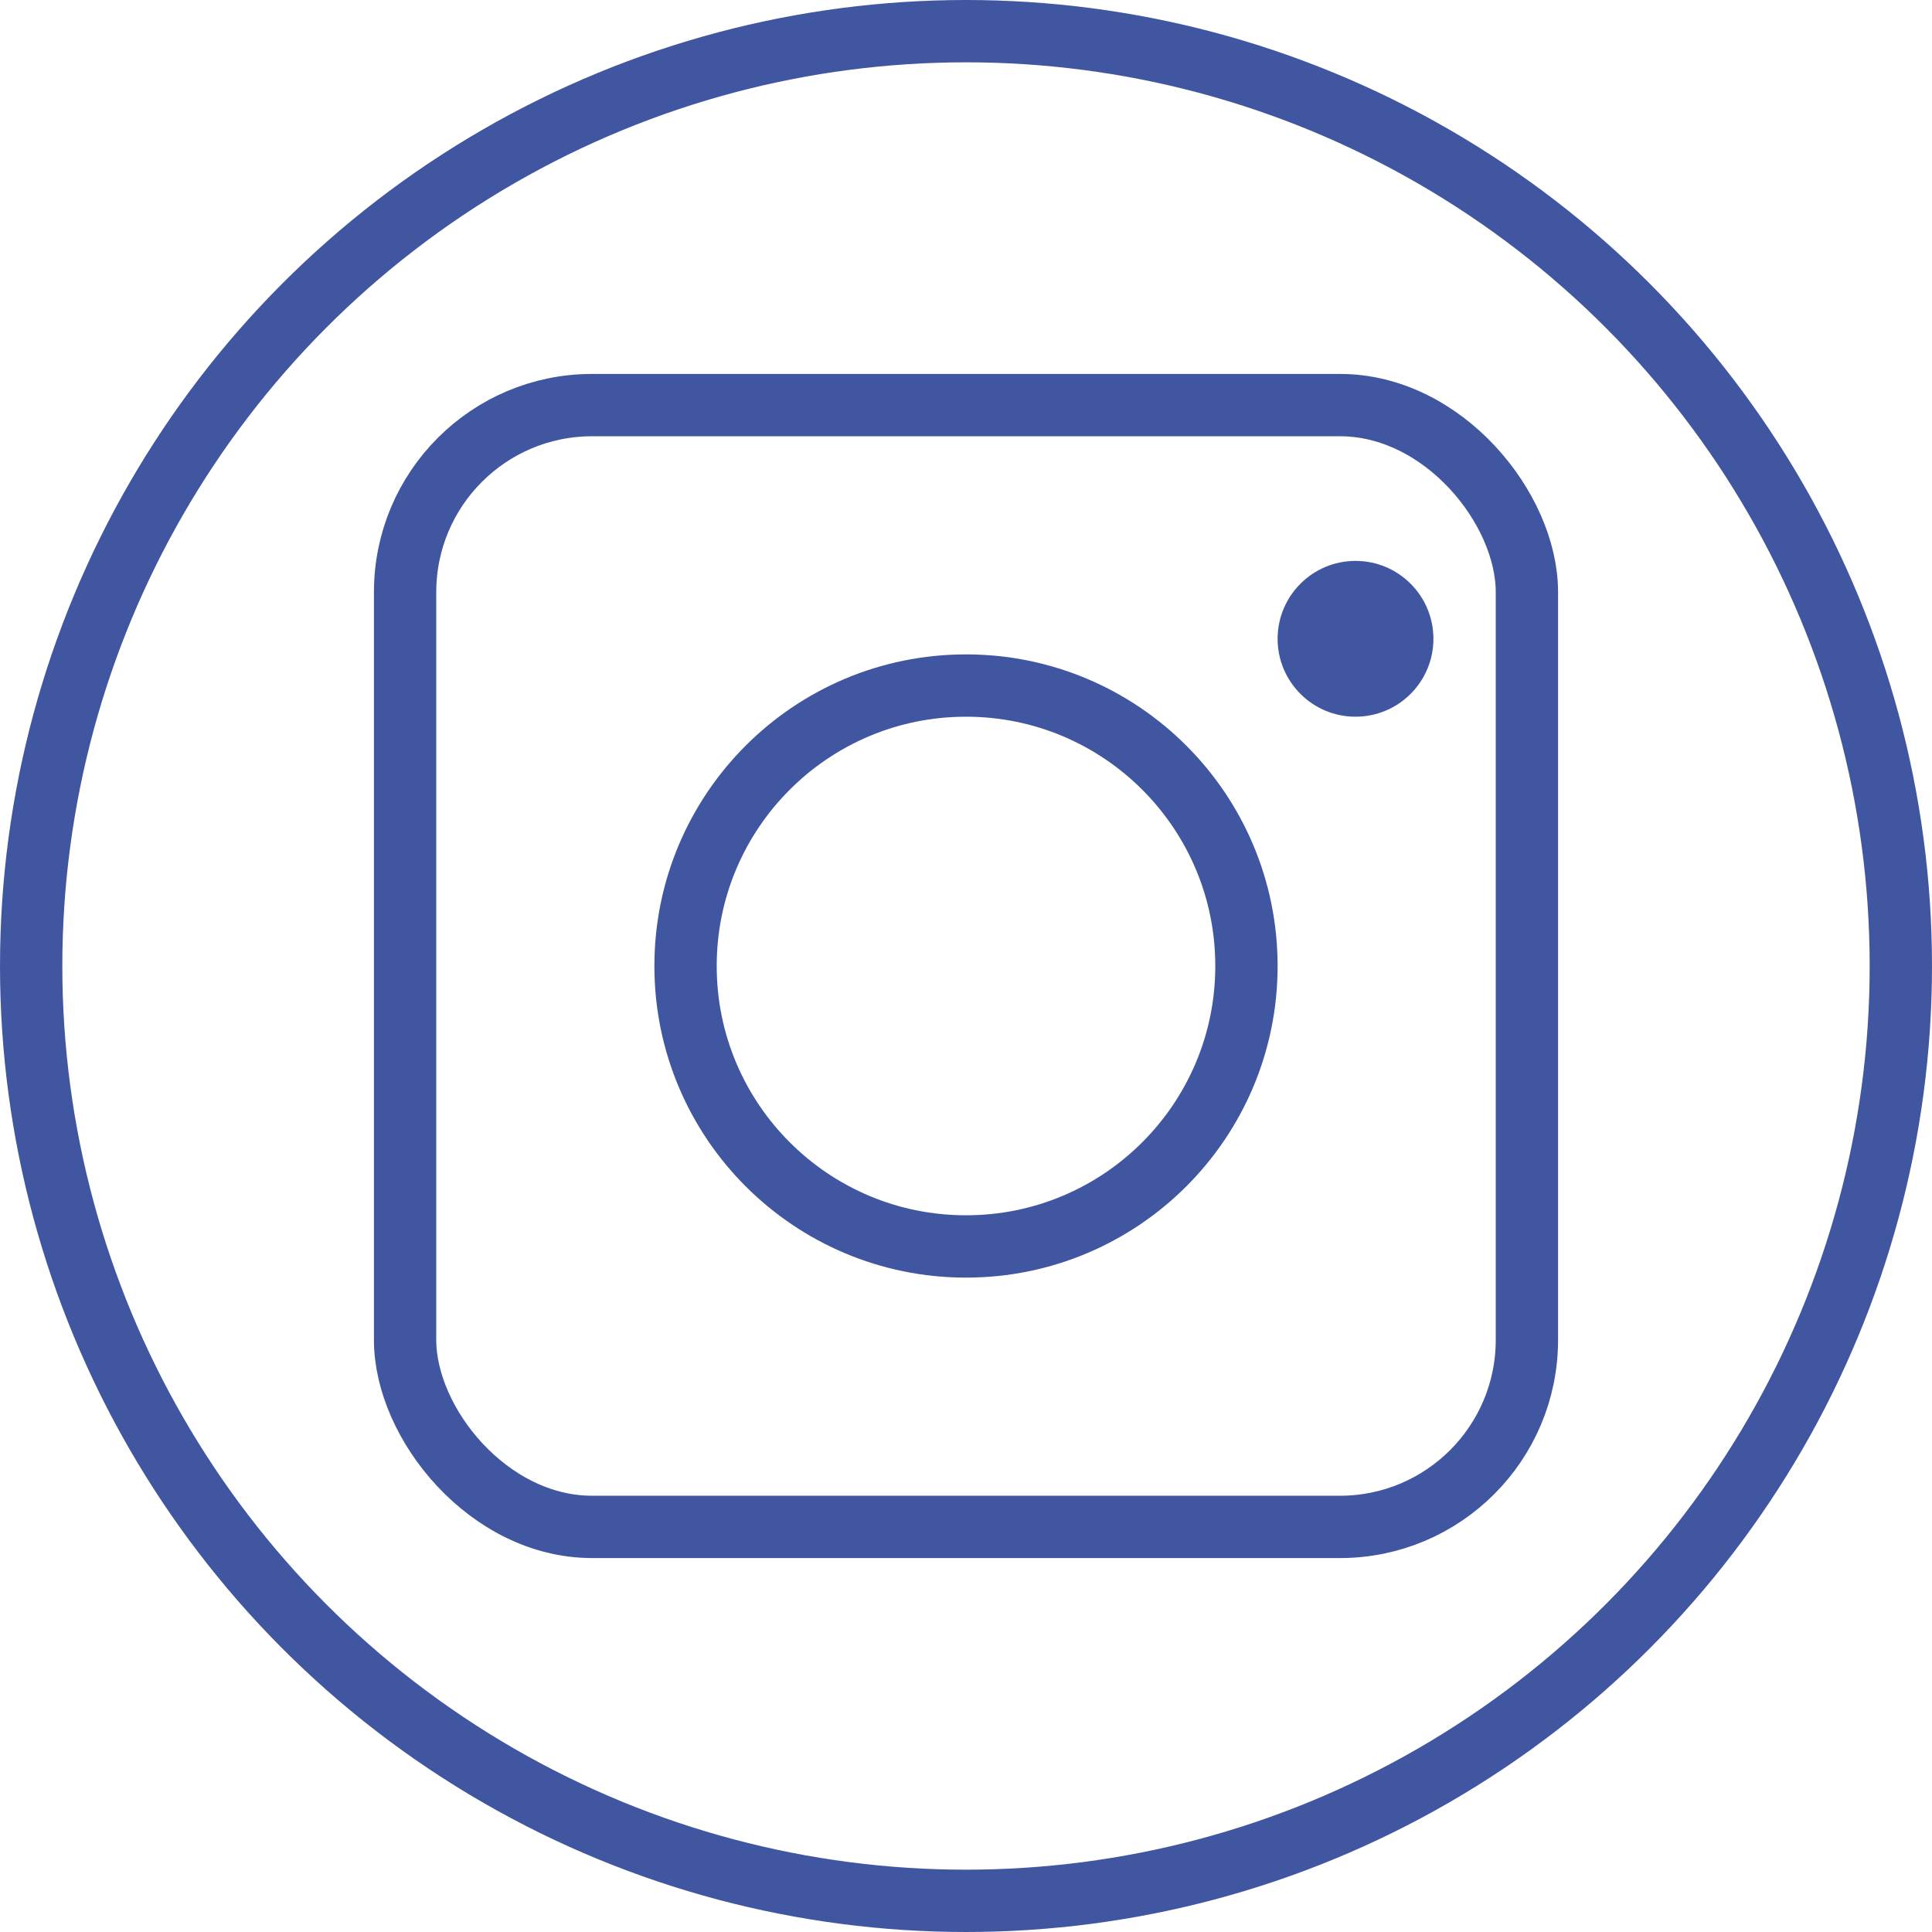 <svg width="62" height="62" viewBox="0 0 62 62" fill="none" xmlns="http://www.w3.org/2000/svg">
<circle cx="31" cy="31" r="30" stroke="#4056A1" stroke-width="2"/>
<rect x="13" y="13" width="36" height="36" rx="6" stroke="#4056A1" stroke-width="2"/>
<circle cx="31" cy="31" r="9" stroke="#4056A1" stroke-width="2"/>
<circle cx="43.5" cy="20.5" r="2.5" fill="#4056A1"/>
</svg>
